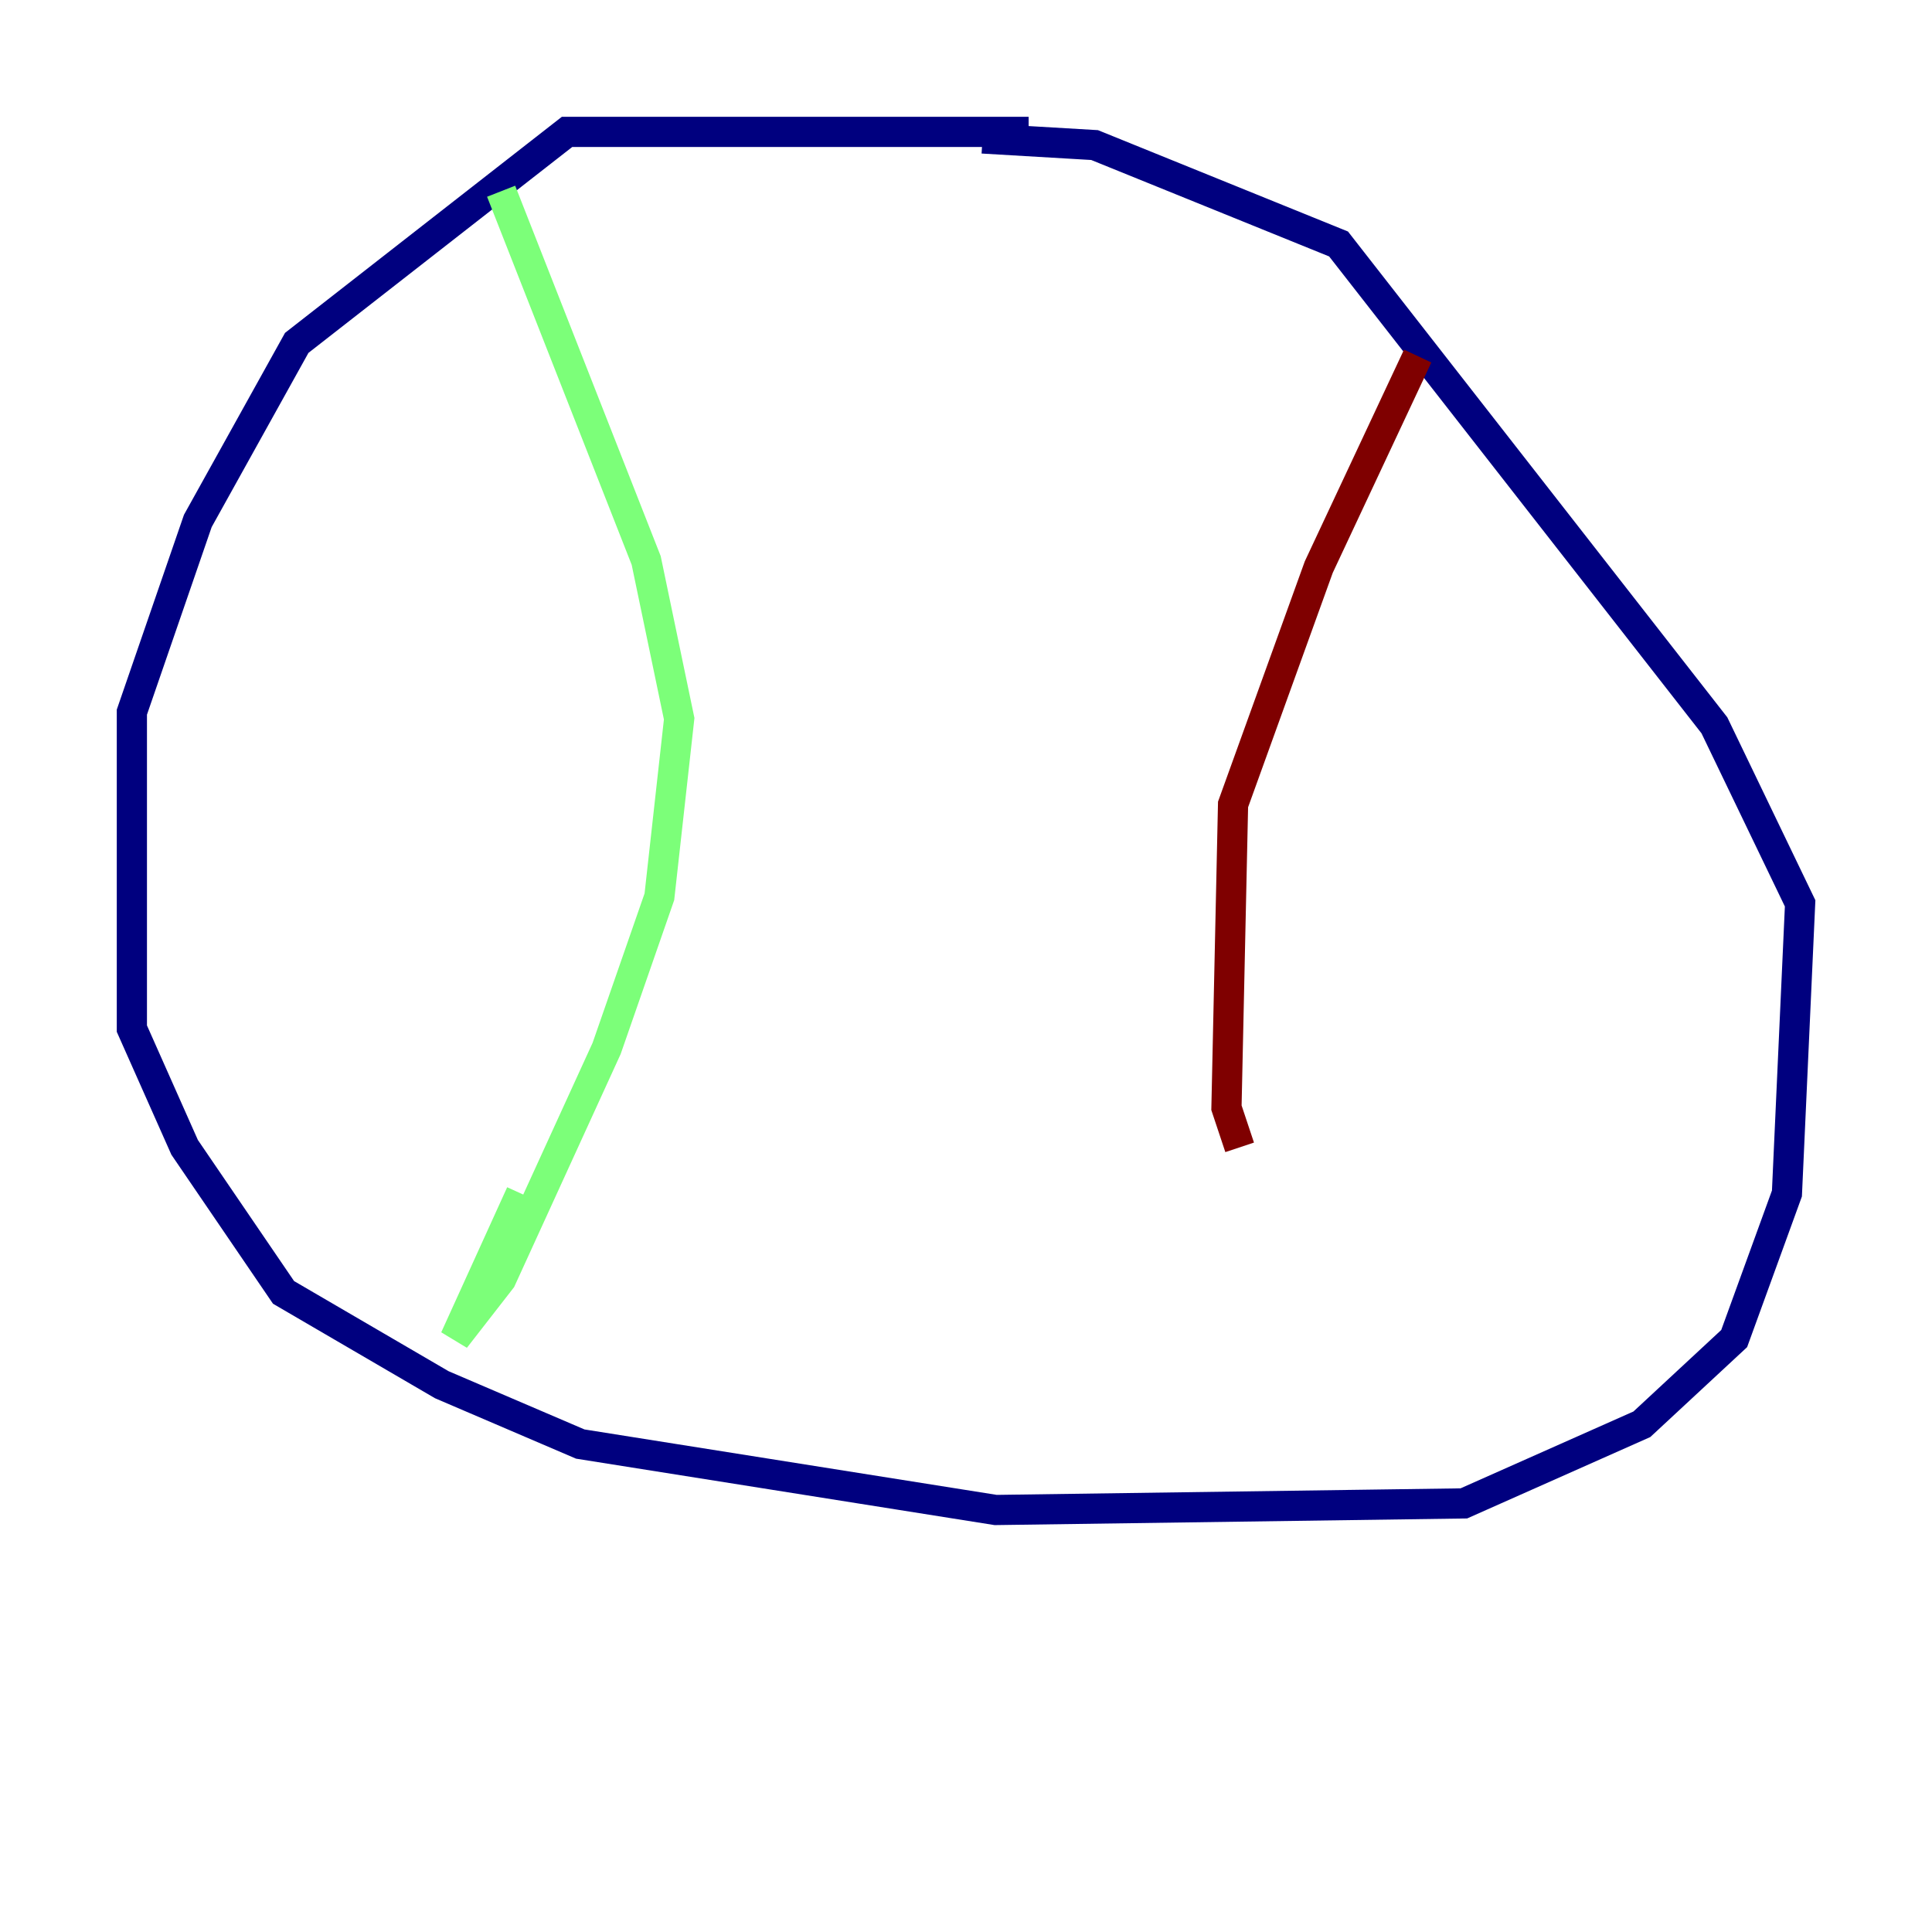 <?xml version="1.0" encoding="utf-8" ?>
<svg baseProfile="tiny" height="128" version="1.2" viewBox="0,0,128,128" width="128" xmlns="http://www.w3.org/2000/svg" xmlns:ev="http://www.w3.org/2001/xml-events" xmlns:xlink="http://www.w3.org/1999/xlink"><defs /><polyline fill="none" points="68.15,8.737 37.57,8.737 19.659,22.717 13.106,34.512 8.737,47.181 8.737,68.15 12.232,76.014 18.785,85.625 29.27,91.741 38.444,95.672 65.966,100.041 96.983,99.604 108.778,94.362 114.894,88.683 118.389,79.072 119.263,59.85 113.584,48.055 88.683,16.164 72.519,9.611 65.092,9.174" stroke="#00007f" stroke-width="2" /><polyline fill="none" points="33.201,12.669 42.812,37.133 44.997,47.618 43.686,59.413 40.191,69.461 33.201,84.751 30.143,88.683 34.512,79.072" stroke="#7cff79" stroke-width="2" /><polyline fill="none" points="93.925,23.59 87.372,37.57 81.693,53.297 81.256,73.392 82.13,76.014" stroke="#7f0000" stroke-width="2" /></svg>